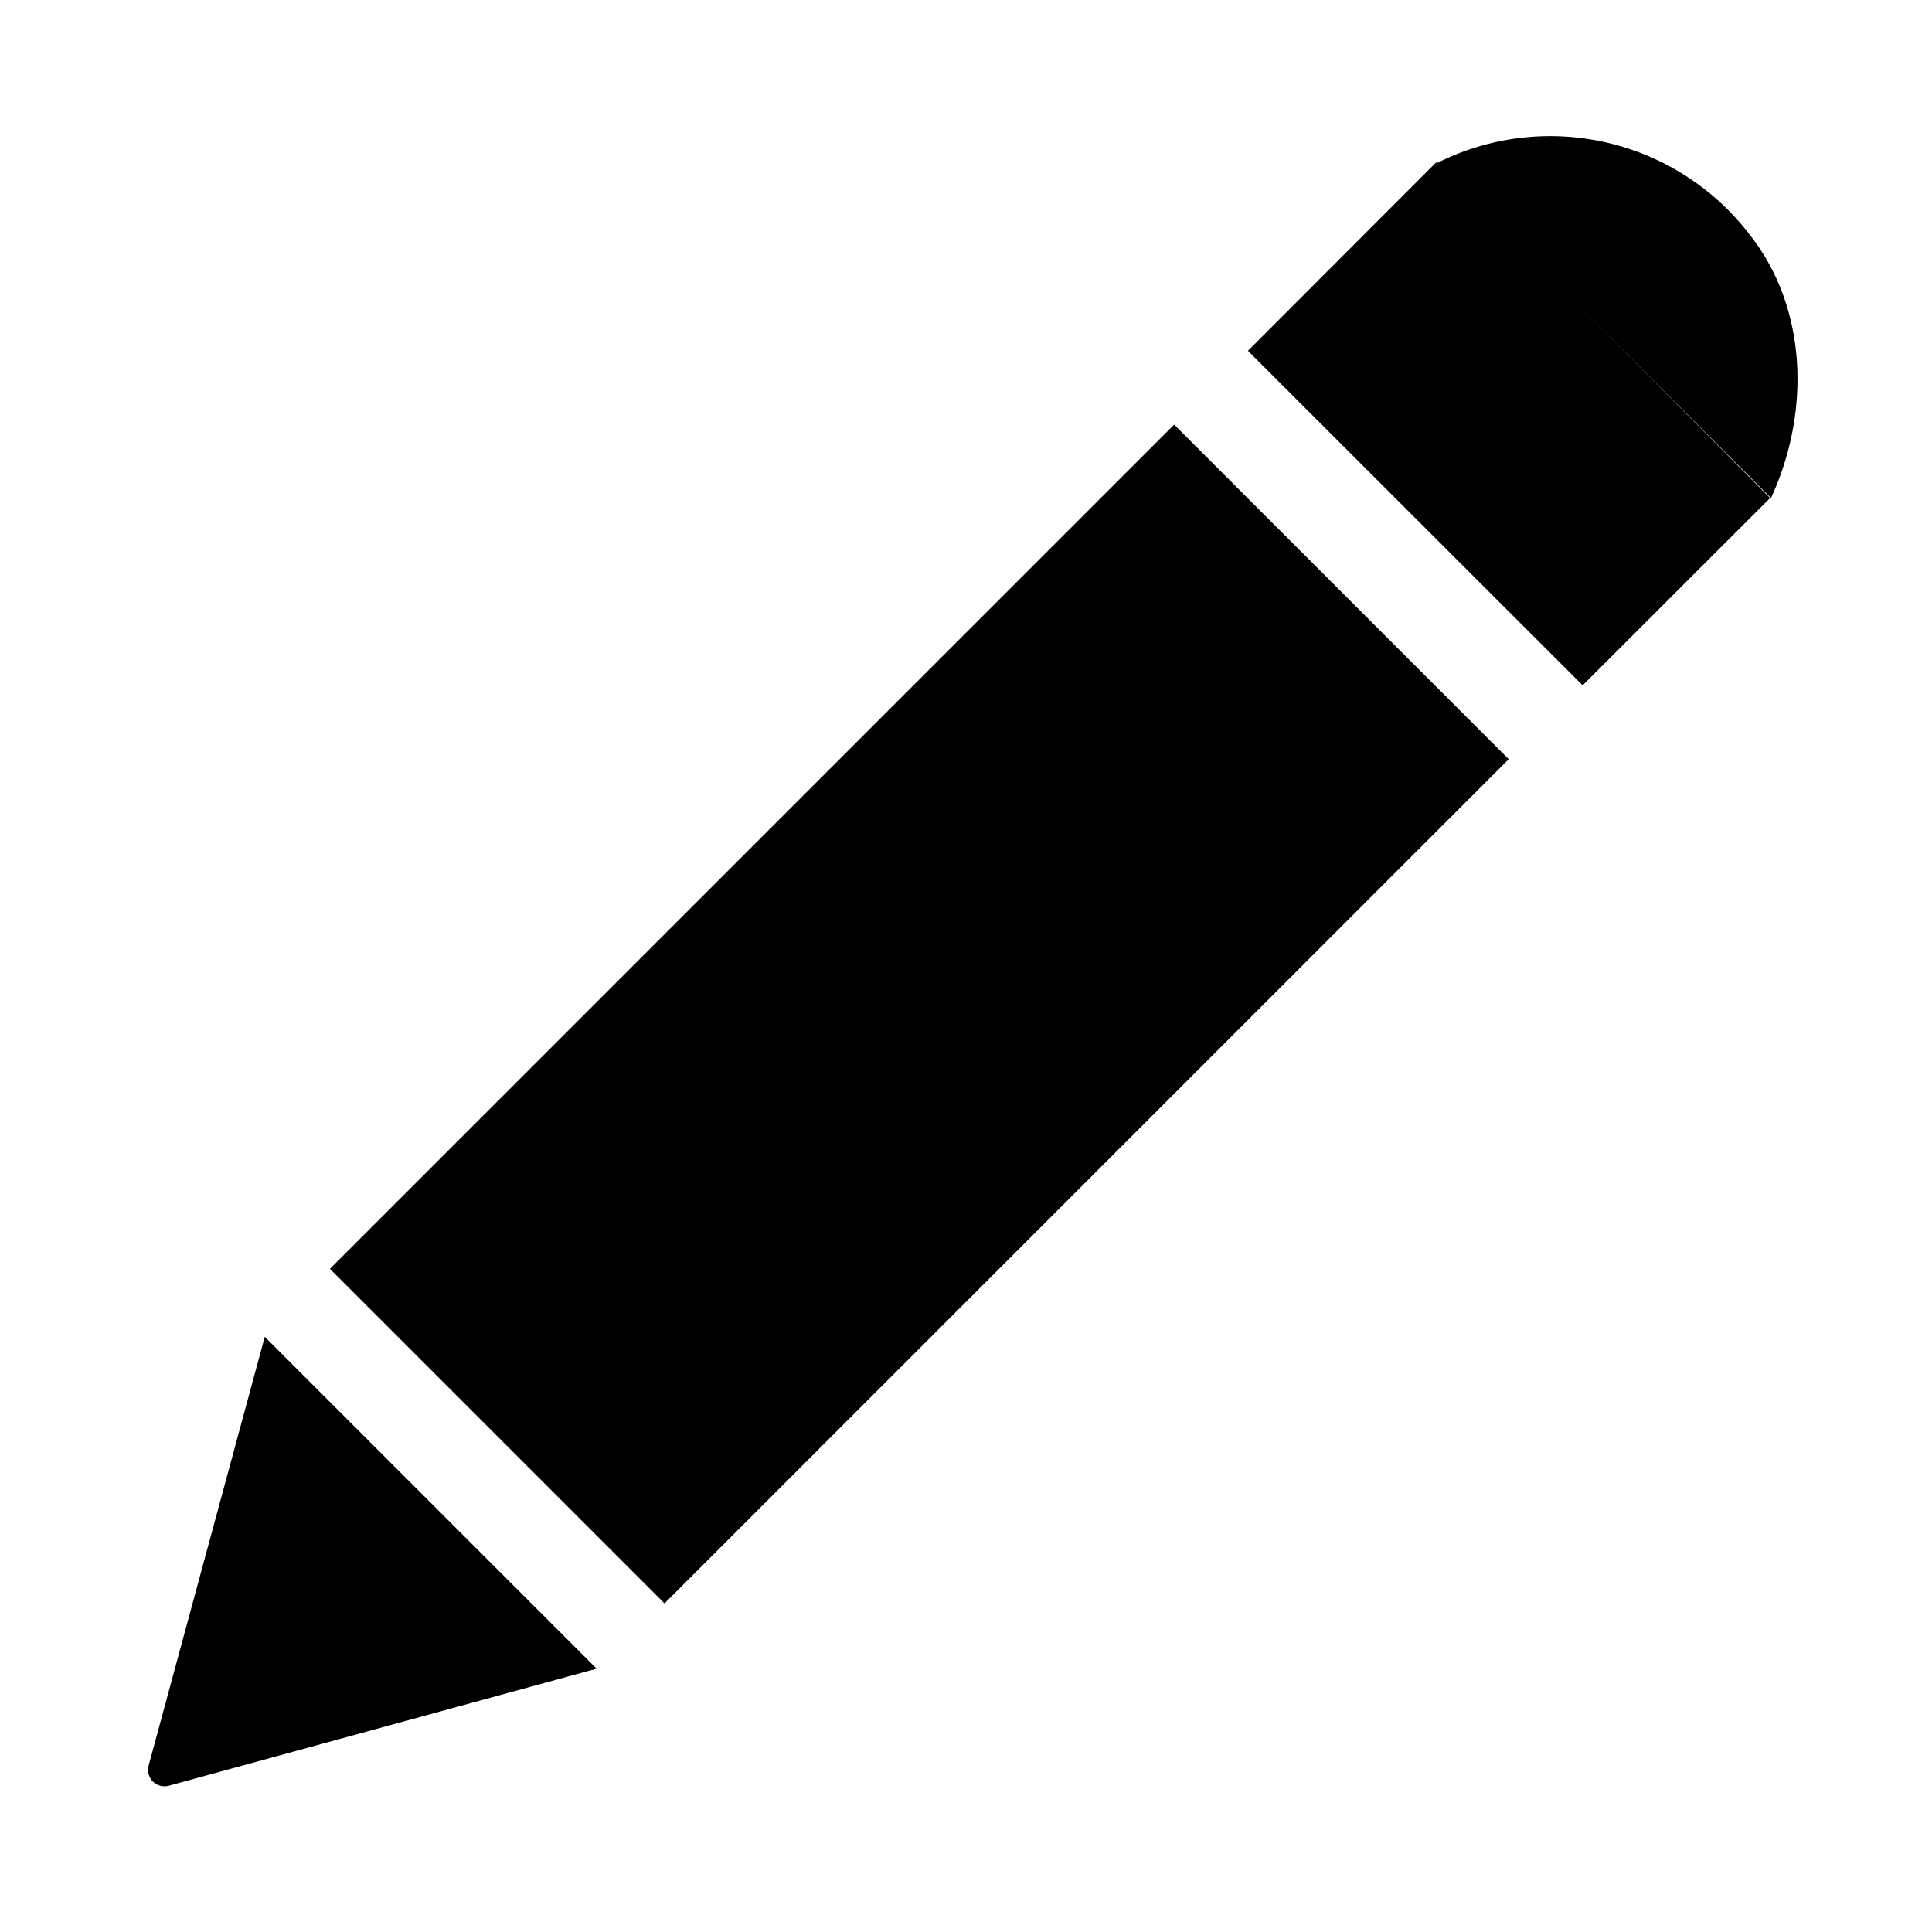 <svg id="Layer_1" data-name="Layer 1" xmlns="http://www.w3.org/2000/svg" viewBox="0 0 108 108"><defs><style></style></defs><path class="cls-1" d="M14.8,74.73,33.35,93.28,9.45,99.82a.92.92,0,0,1-1.14-1.13Z"/><rect class="cls-1" x="18.02" y="43.46" width="66.74" height="26.45" transform="translate(-25.03 52.94) rotate(-45)"/><polygon class="cls-1" points="98.95 27.84 88.47 38.31 69.76 19.61 80.28 9.08 98.95 27.84"/><path class="cls-1" d="M99,27.84,80.26,9.15a14.05,14.05,0,0,1,17.65,4.1C101,17.27,101.23,23,99,27.84Z"/></svg>